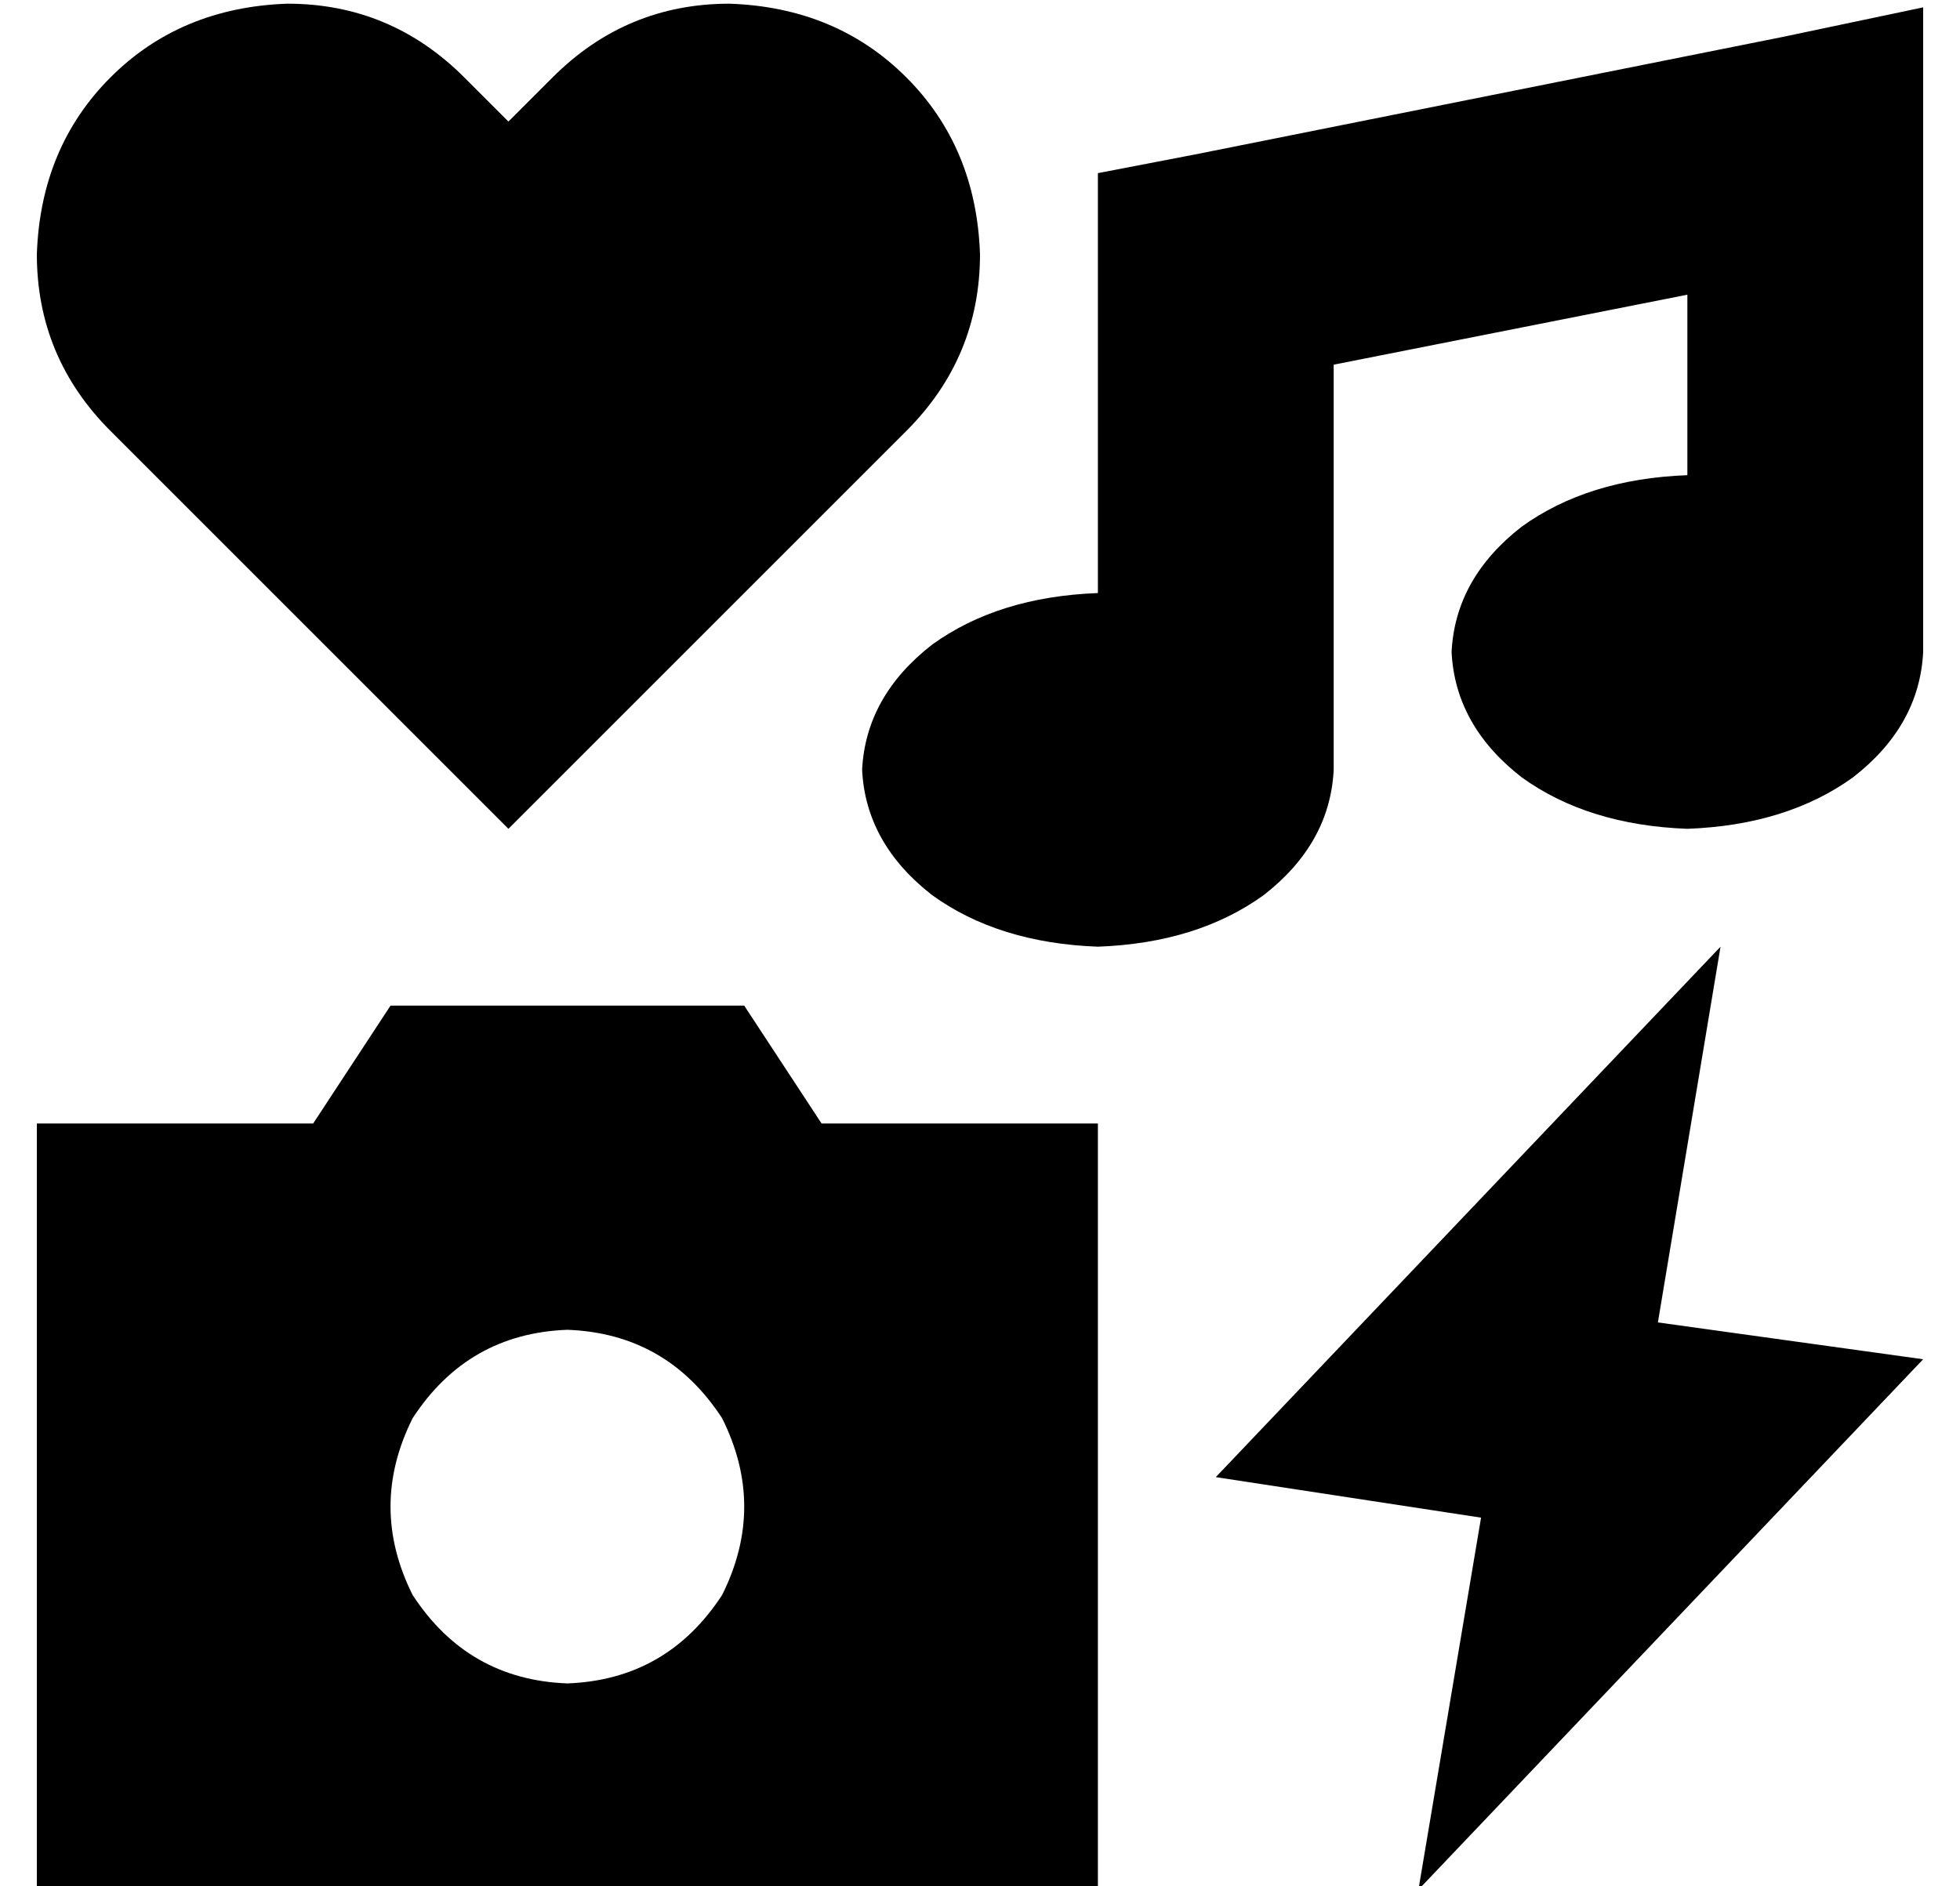 <?xml version="1.0" standalone="no"?>
<!DOCTYPE svg PUBLIC "-//W3C//DTD SVG 1.1//EN" "http://www.w3.org/Graphics/SVG/1.1/DTD/svg11.dtd" >
<svg xmlns="http://www.w3.org/2000/svg" xmlns:xlink="http://www.w3.org/1999/xlink" version="1.1" viewBox="-10 -40 532 512">
   <path fill="currentColor"
d="M128 185l108 -108l-108 108l108 -108q20 -20 20 -48q-1 -29 -20 -48t-48 -20q-28 0 -48 20l-12 12v0l-12 -12v0q-20 -20 -48 -20q-29 1 -48 20t-20 48q0 28 20 48l108 108v0zM457 217l-137 144l137 -144l-137 144l72 11v0l-17 101v0l137 -144v0l-72 -10v0l17 -102v0z
M96 233l-21 32l21 -32l-21 32h-75v0v208v0h288v0v-208v0h-75v0l-21 -32v0h-96v0zM144 321q27 1 42 24q12 24 0 48q-15 23 -42 24q-27 -1 -42 -24q-12 -24 0 -48q15 -23 42 -24v0zM512 1v-39v39v-39l-38 8v0l-160 32v0l-26 5v0v26v0v88v0q-27 1 -45 14q-18 14 -19 34
q1 20 19 34q18 13 45 14q27 -1 45 -14q18 -14 19 -34v-110v0l96 -19v0v49v0q-27 1 -45 14q-18 14 -19 34q1 20 19 34q18 13 45 14q27 -1 45 -14q18 -14 19 -34v-136v0z" />
</svg>
